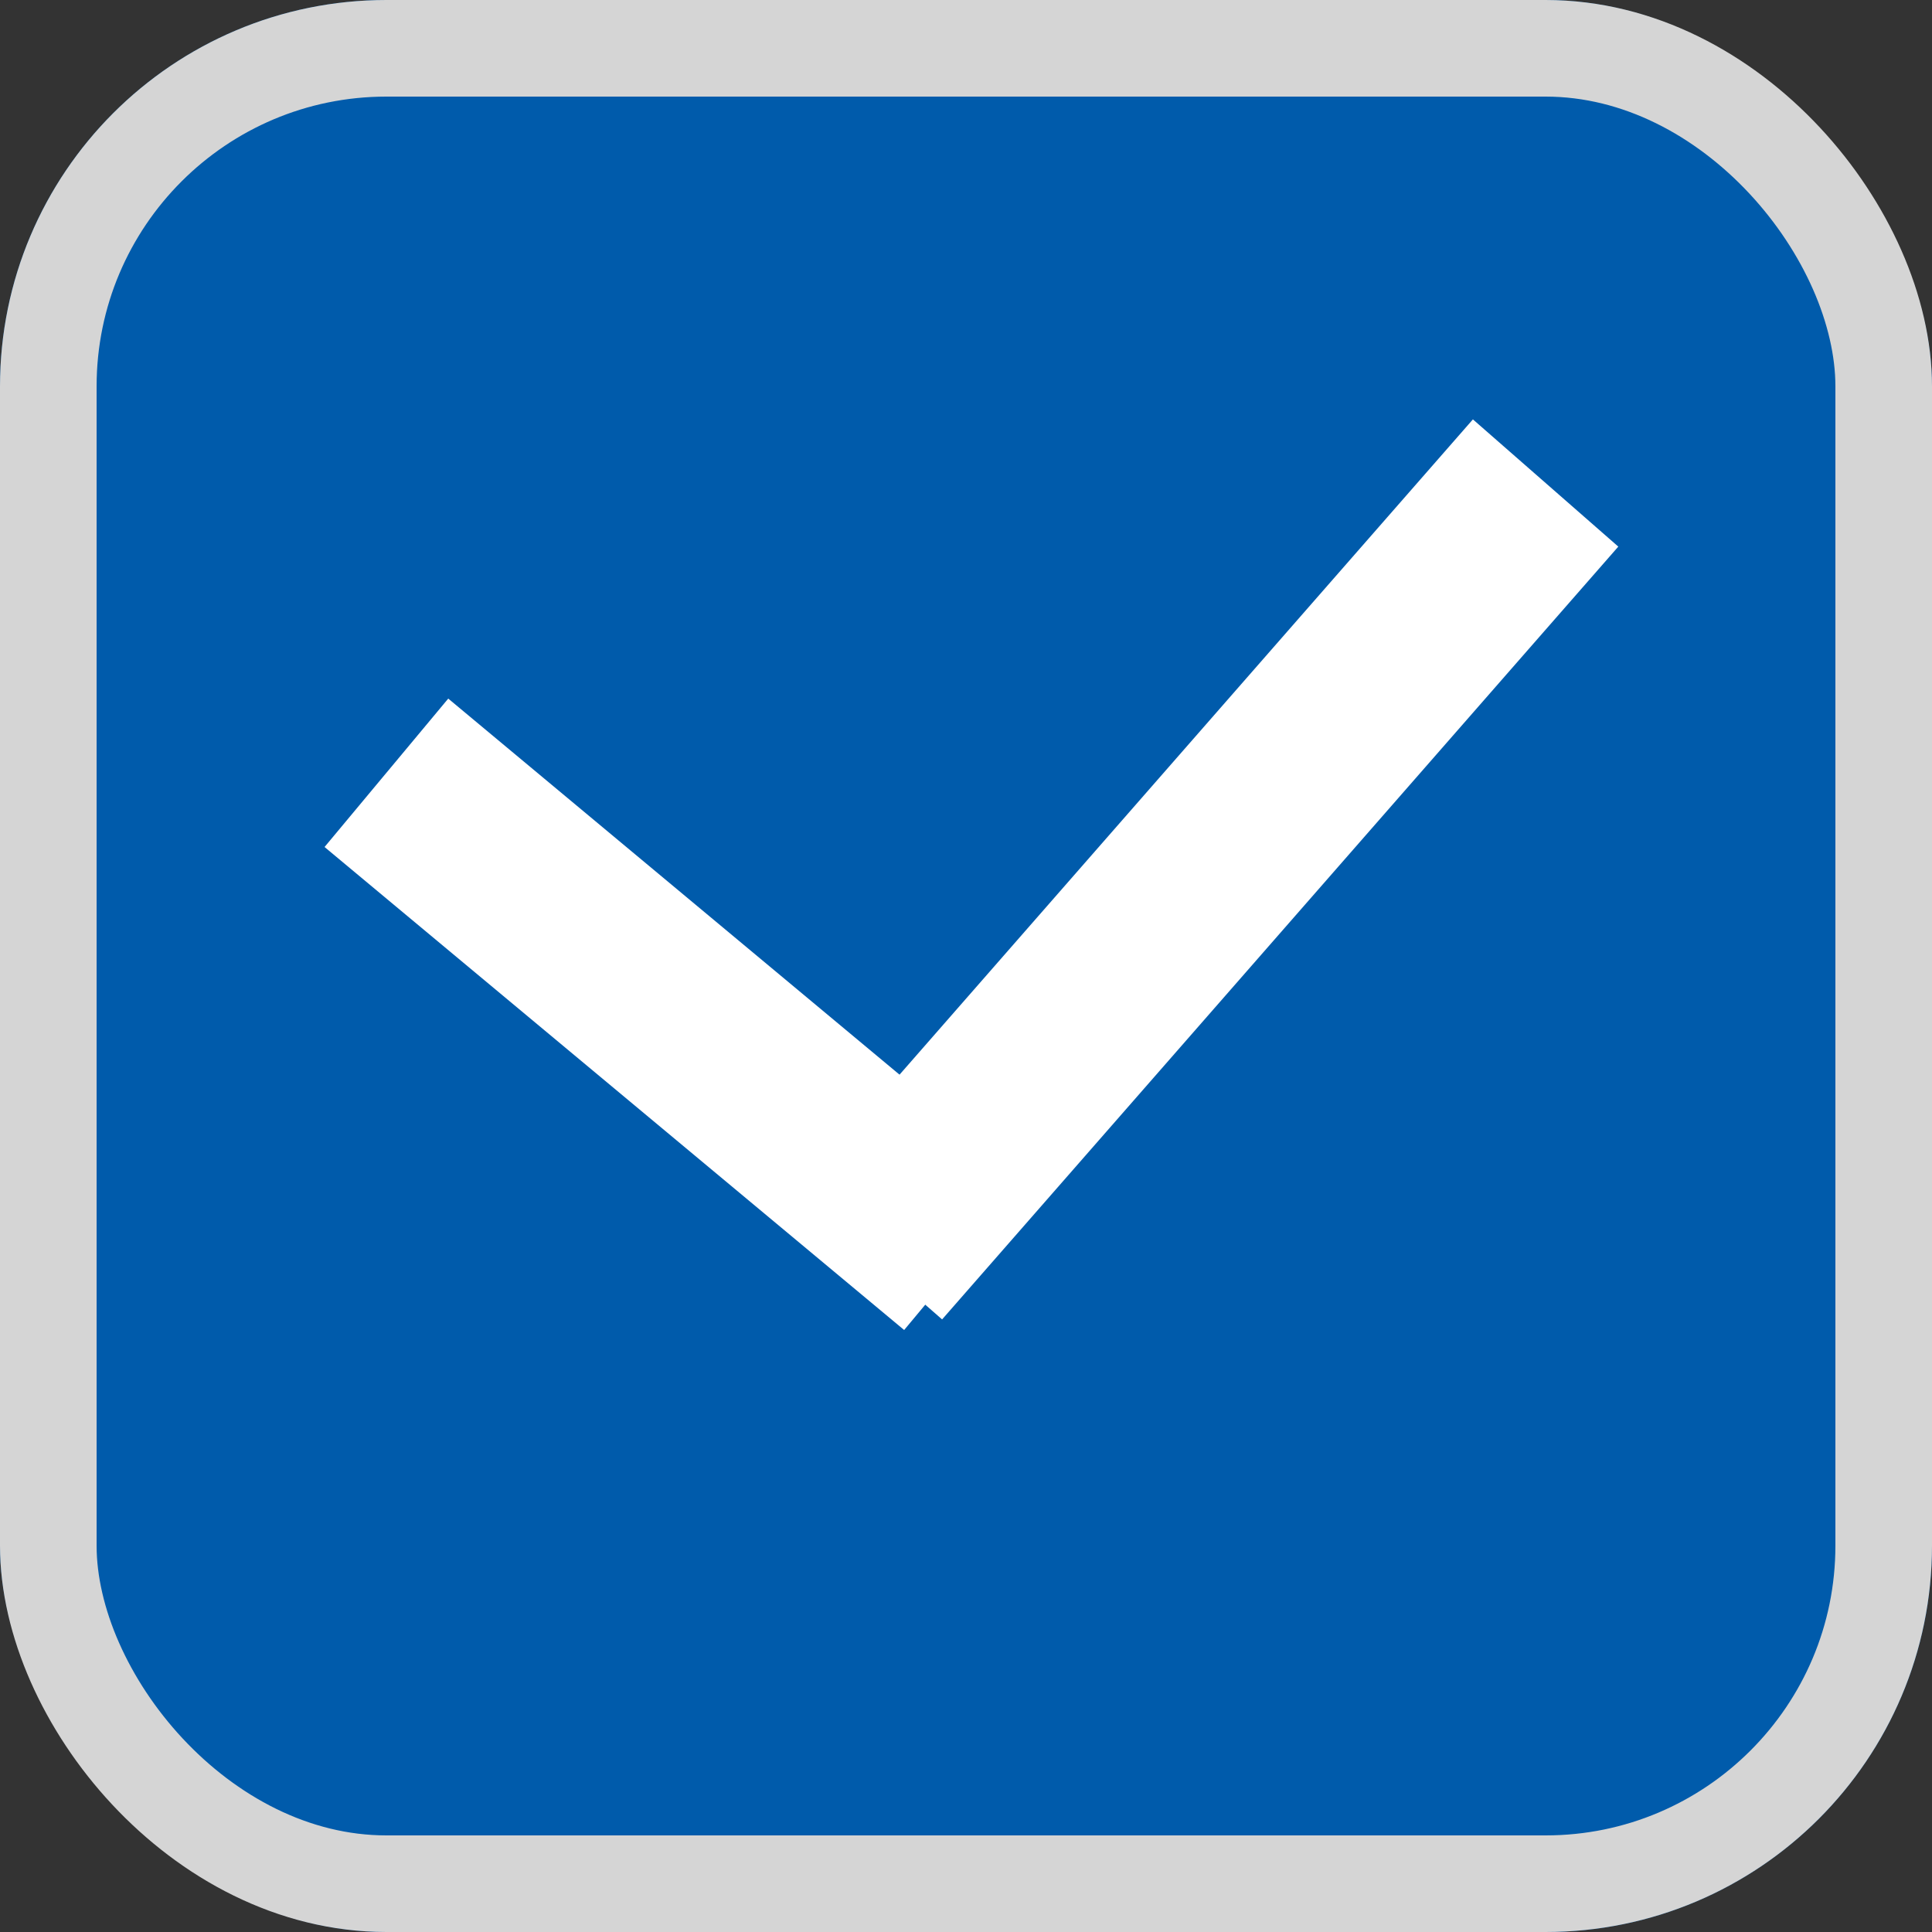 <svg xmlns="http://www.w3.org/2000/svg" width="20" height="20" viewBox="0 0 20 20">
  <rect x="0" y="0" width="20" height="20" fill="#333333" stroke="none"/>
  <g id="Group_24585" data-name="Group 24585" transform="translate(-284 -302)">
    <g id="Rectangle_999" data-name="Rectangle 999" transform="translate(284 302)" fill="#005bab" stroke="#d5d5d5" stroke-width="1">
      <rect width="20" height="20" rx="4" stroke="none"/>
      <rect x="0.5" y="0.5" width="19" height="19" rx="3.5" fill="none"/>
    </g>
    <line id="Line_316" data-name="Line 316" x2="6" y2="5" transform="translate(288 310)" fill="none" stroke="#fff" stroke-width="2"/>
    <line id="Line_317" data-name="Line 317" x1="7" y2="8" transform="translate(293 307)" fill="none" stroke="#fff" stroke-width="2"/>
  </g>
</svg>

